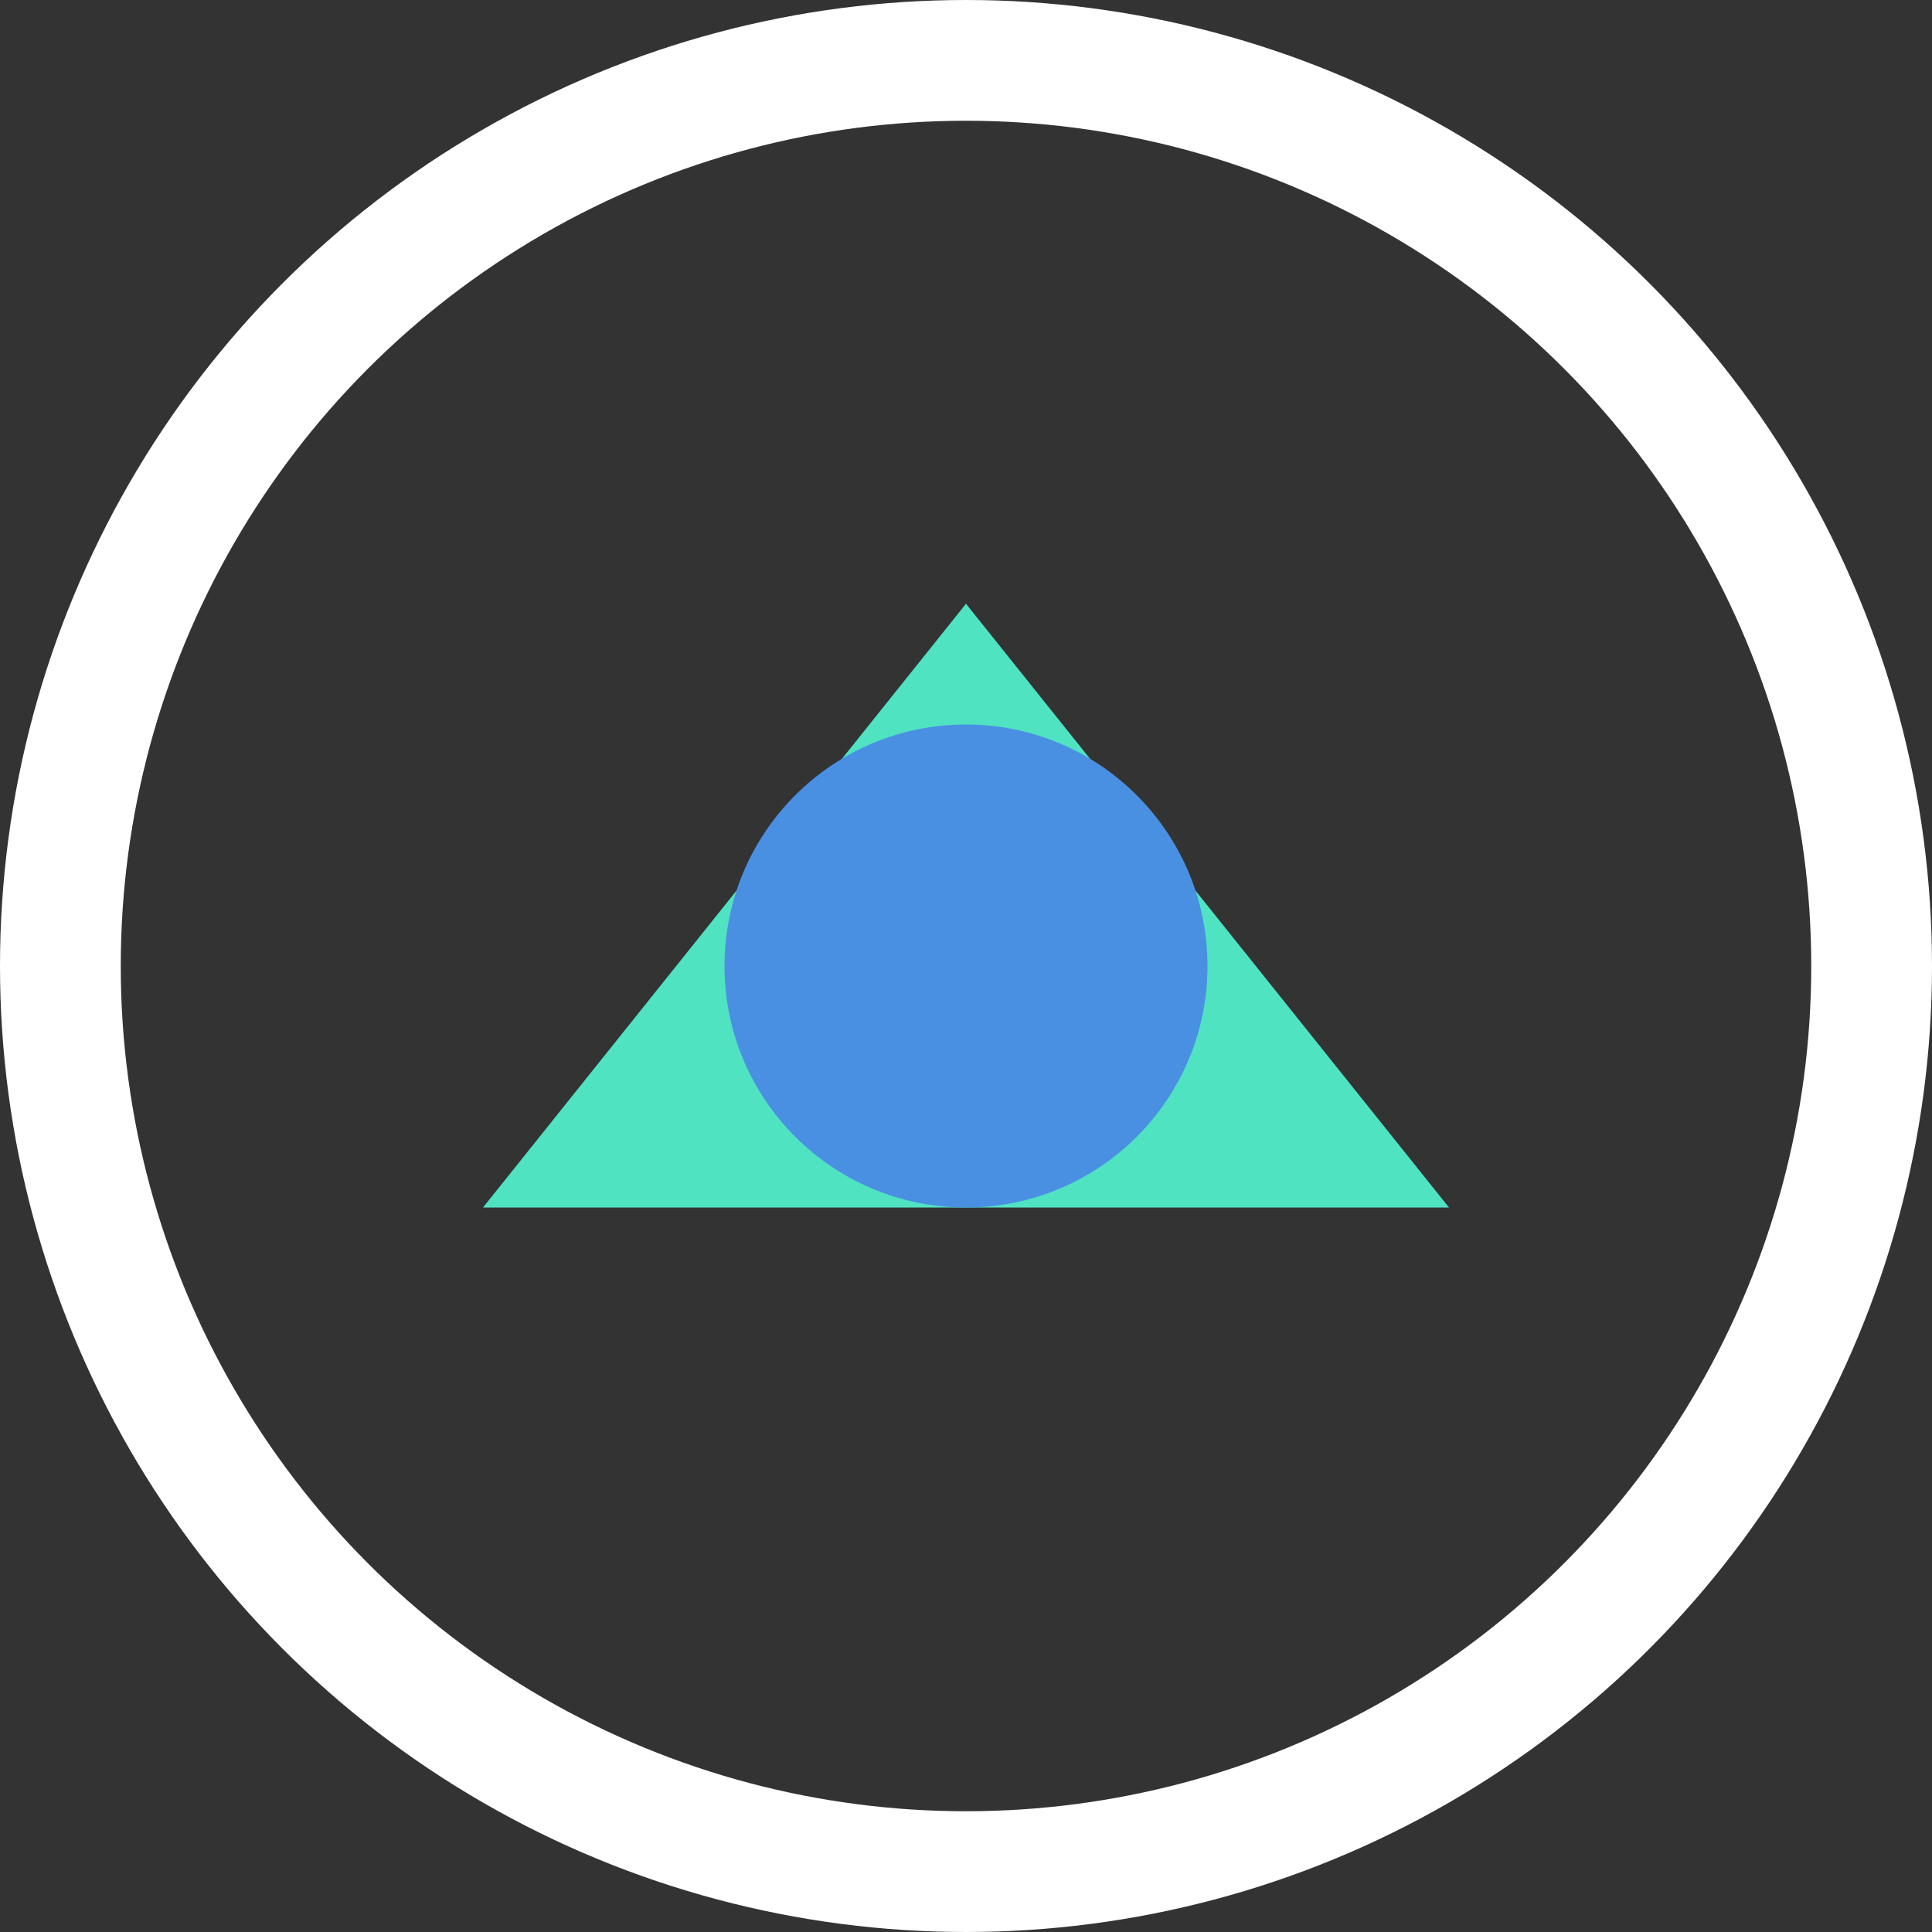 <svg xmlns="http://www.w3.org/2000/svg" viewBox="0 0 64 64" fill="none">
  <rect x="0" y="0" width="64" height="64" fill="#333333" stroke="none"/>
  <circle cx="32" cy="32" r="30" stroke="#fff" stroke-width="4" />
  <path d="M16 40 L32 20 L48 40 Z" fill="#50e3c2" />
  <circle cx="32" cy="32" r="8" fill="#4a90e2" />
</svg>
